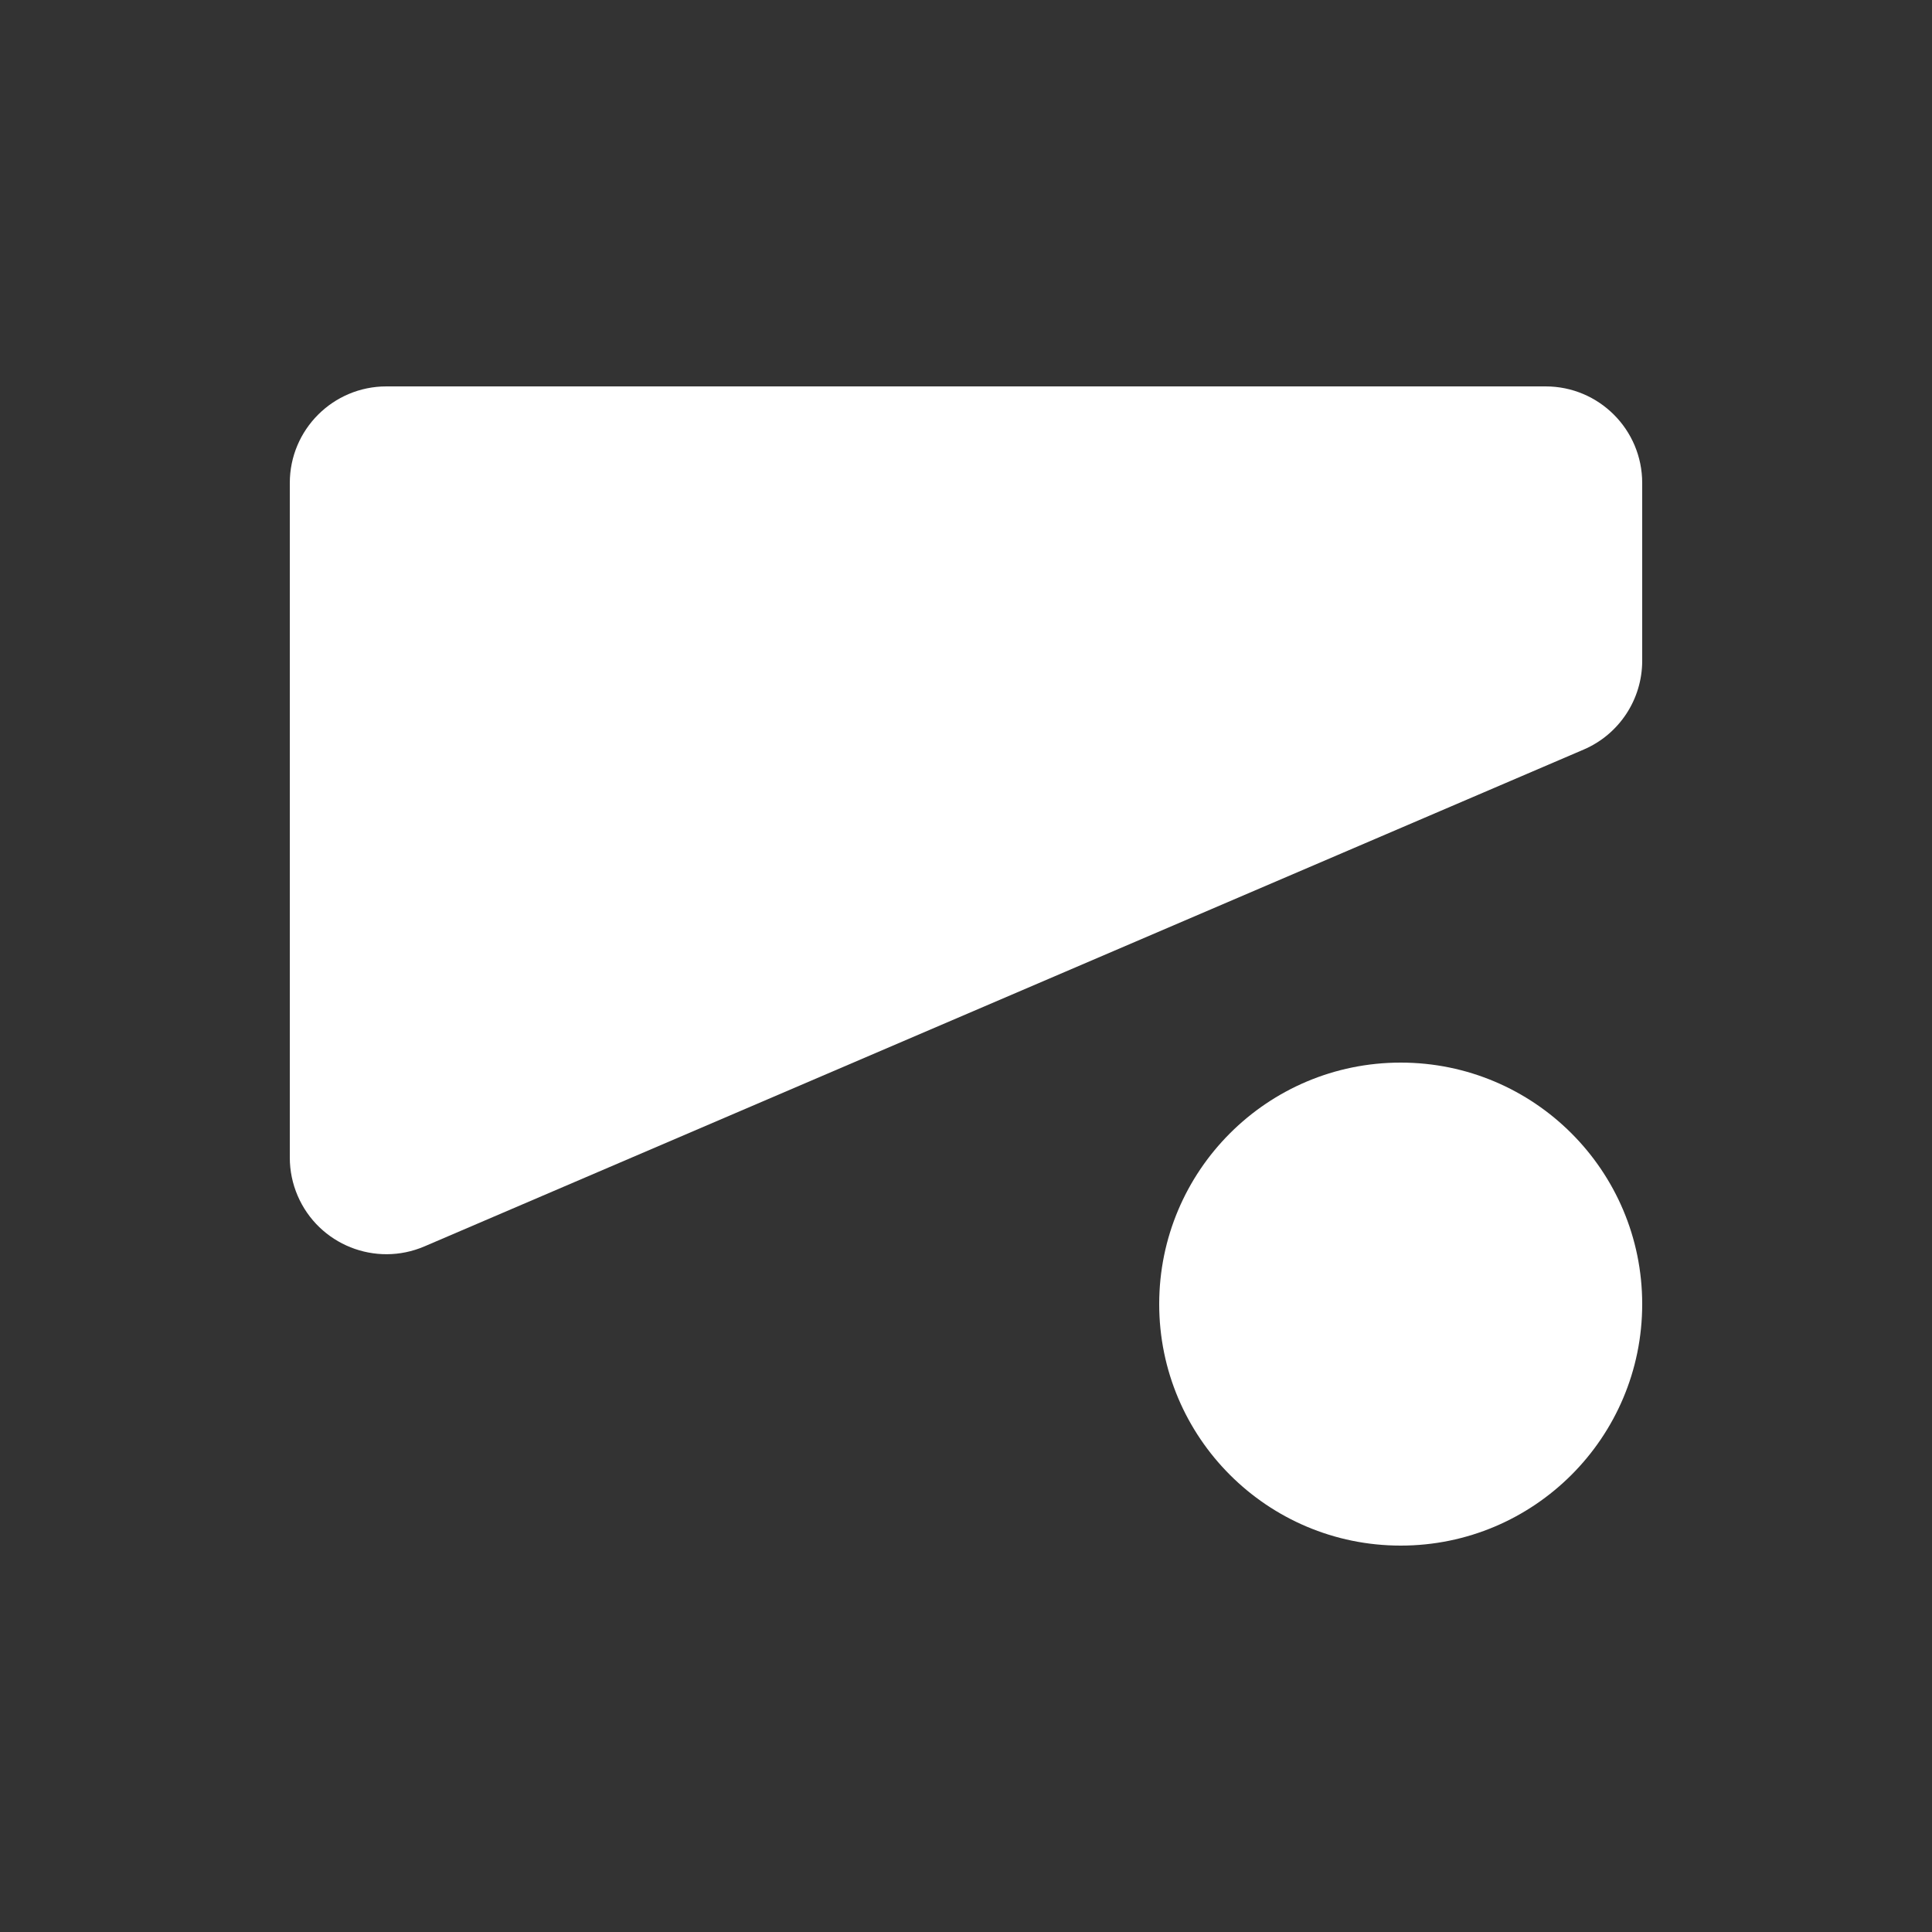 <svg xmlns="http://www.w3.org/2000/svg" width="40" height="40" viewBox="0 0 40 40">
          <rect x="0" y="0" width="40" height="40" fill="#333333" stroke="none"/>
          <g fill="none" fill-rule="evenodd">
            <circle cx="29" cy="27" r="5" fill="#FFF"></circle>
            <path fill="#FFF" d="M8,8 L32,8 C33.105,8 34,8.895 34,10 L34,13.681 C34,14.481 33.523,15.204 32.788,15.519 L8.788,25.805 C7.773,26.24 6.597,25.77 6.162,24.755 C6.055,24.506 6,24.238 6,23.967 L6,10 C6,8.895 6.895,8 8,8 Z"></path>
          </g>
        </svg>
